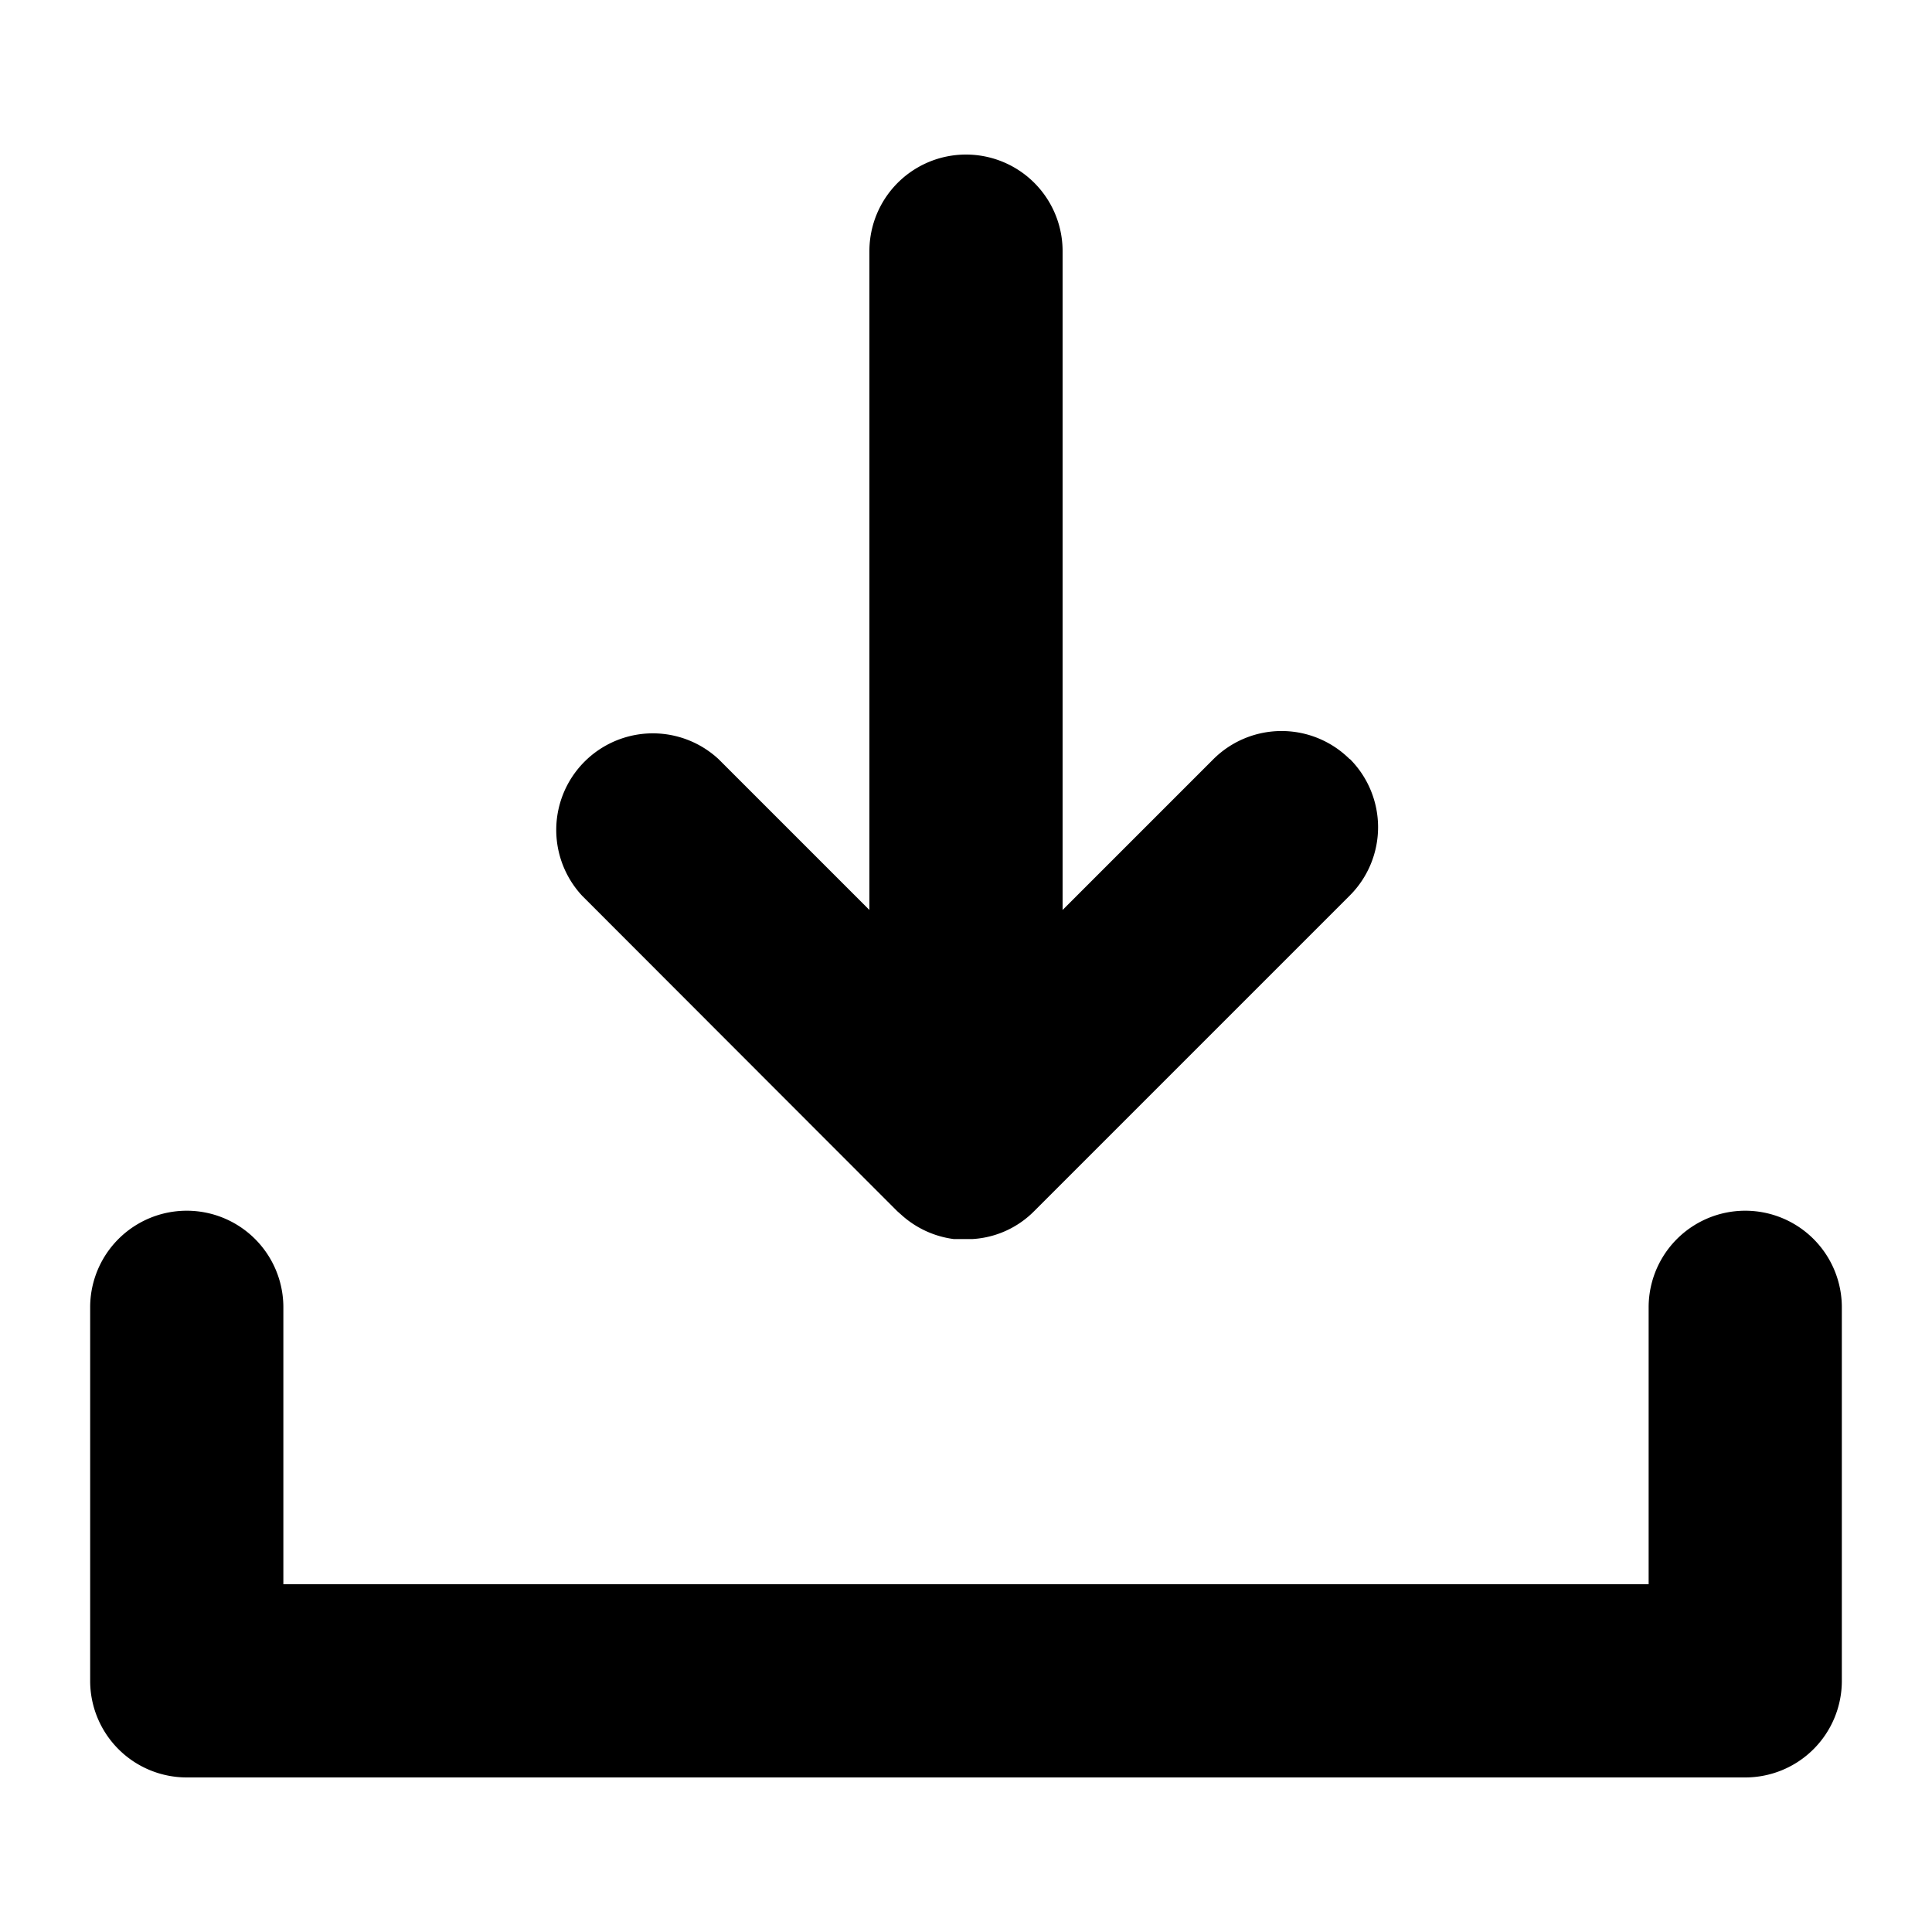 <svg class="download-icon" xmlns="http://www.w3.org/2000/svg" viewBox="0 0 60 60"><title>download icon</title><path d="M54.2,55.2H5.8a3,3,0,0,1-3-3V40.6a3,3,0,0,1,6,0v8.6H51.2V40.6a3,3,0,0,1,6,0V52.2A3,3,0,0,1,54.2,55.2Z"/><path d="M41.92,23.58a3,3,0,0,0-4.24,0L33,28.26V7.8a3,3,0,1,0-6,0V28.26l-4.68-4.68a3,3,0,0,0-4.24,4.24l9.78,9.79.18.16a3,3,0,0,0,1.58.71l.38,0h.2a2.94,2.94,0,0,0,1.92-.87h0l9.8-9.8a3,3,0,0,0,0-4.24Z"/></svg>